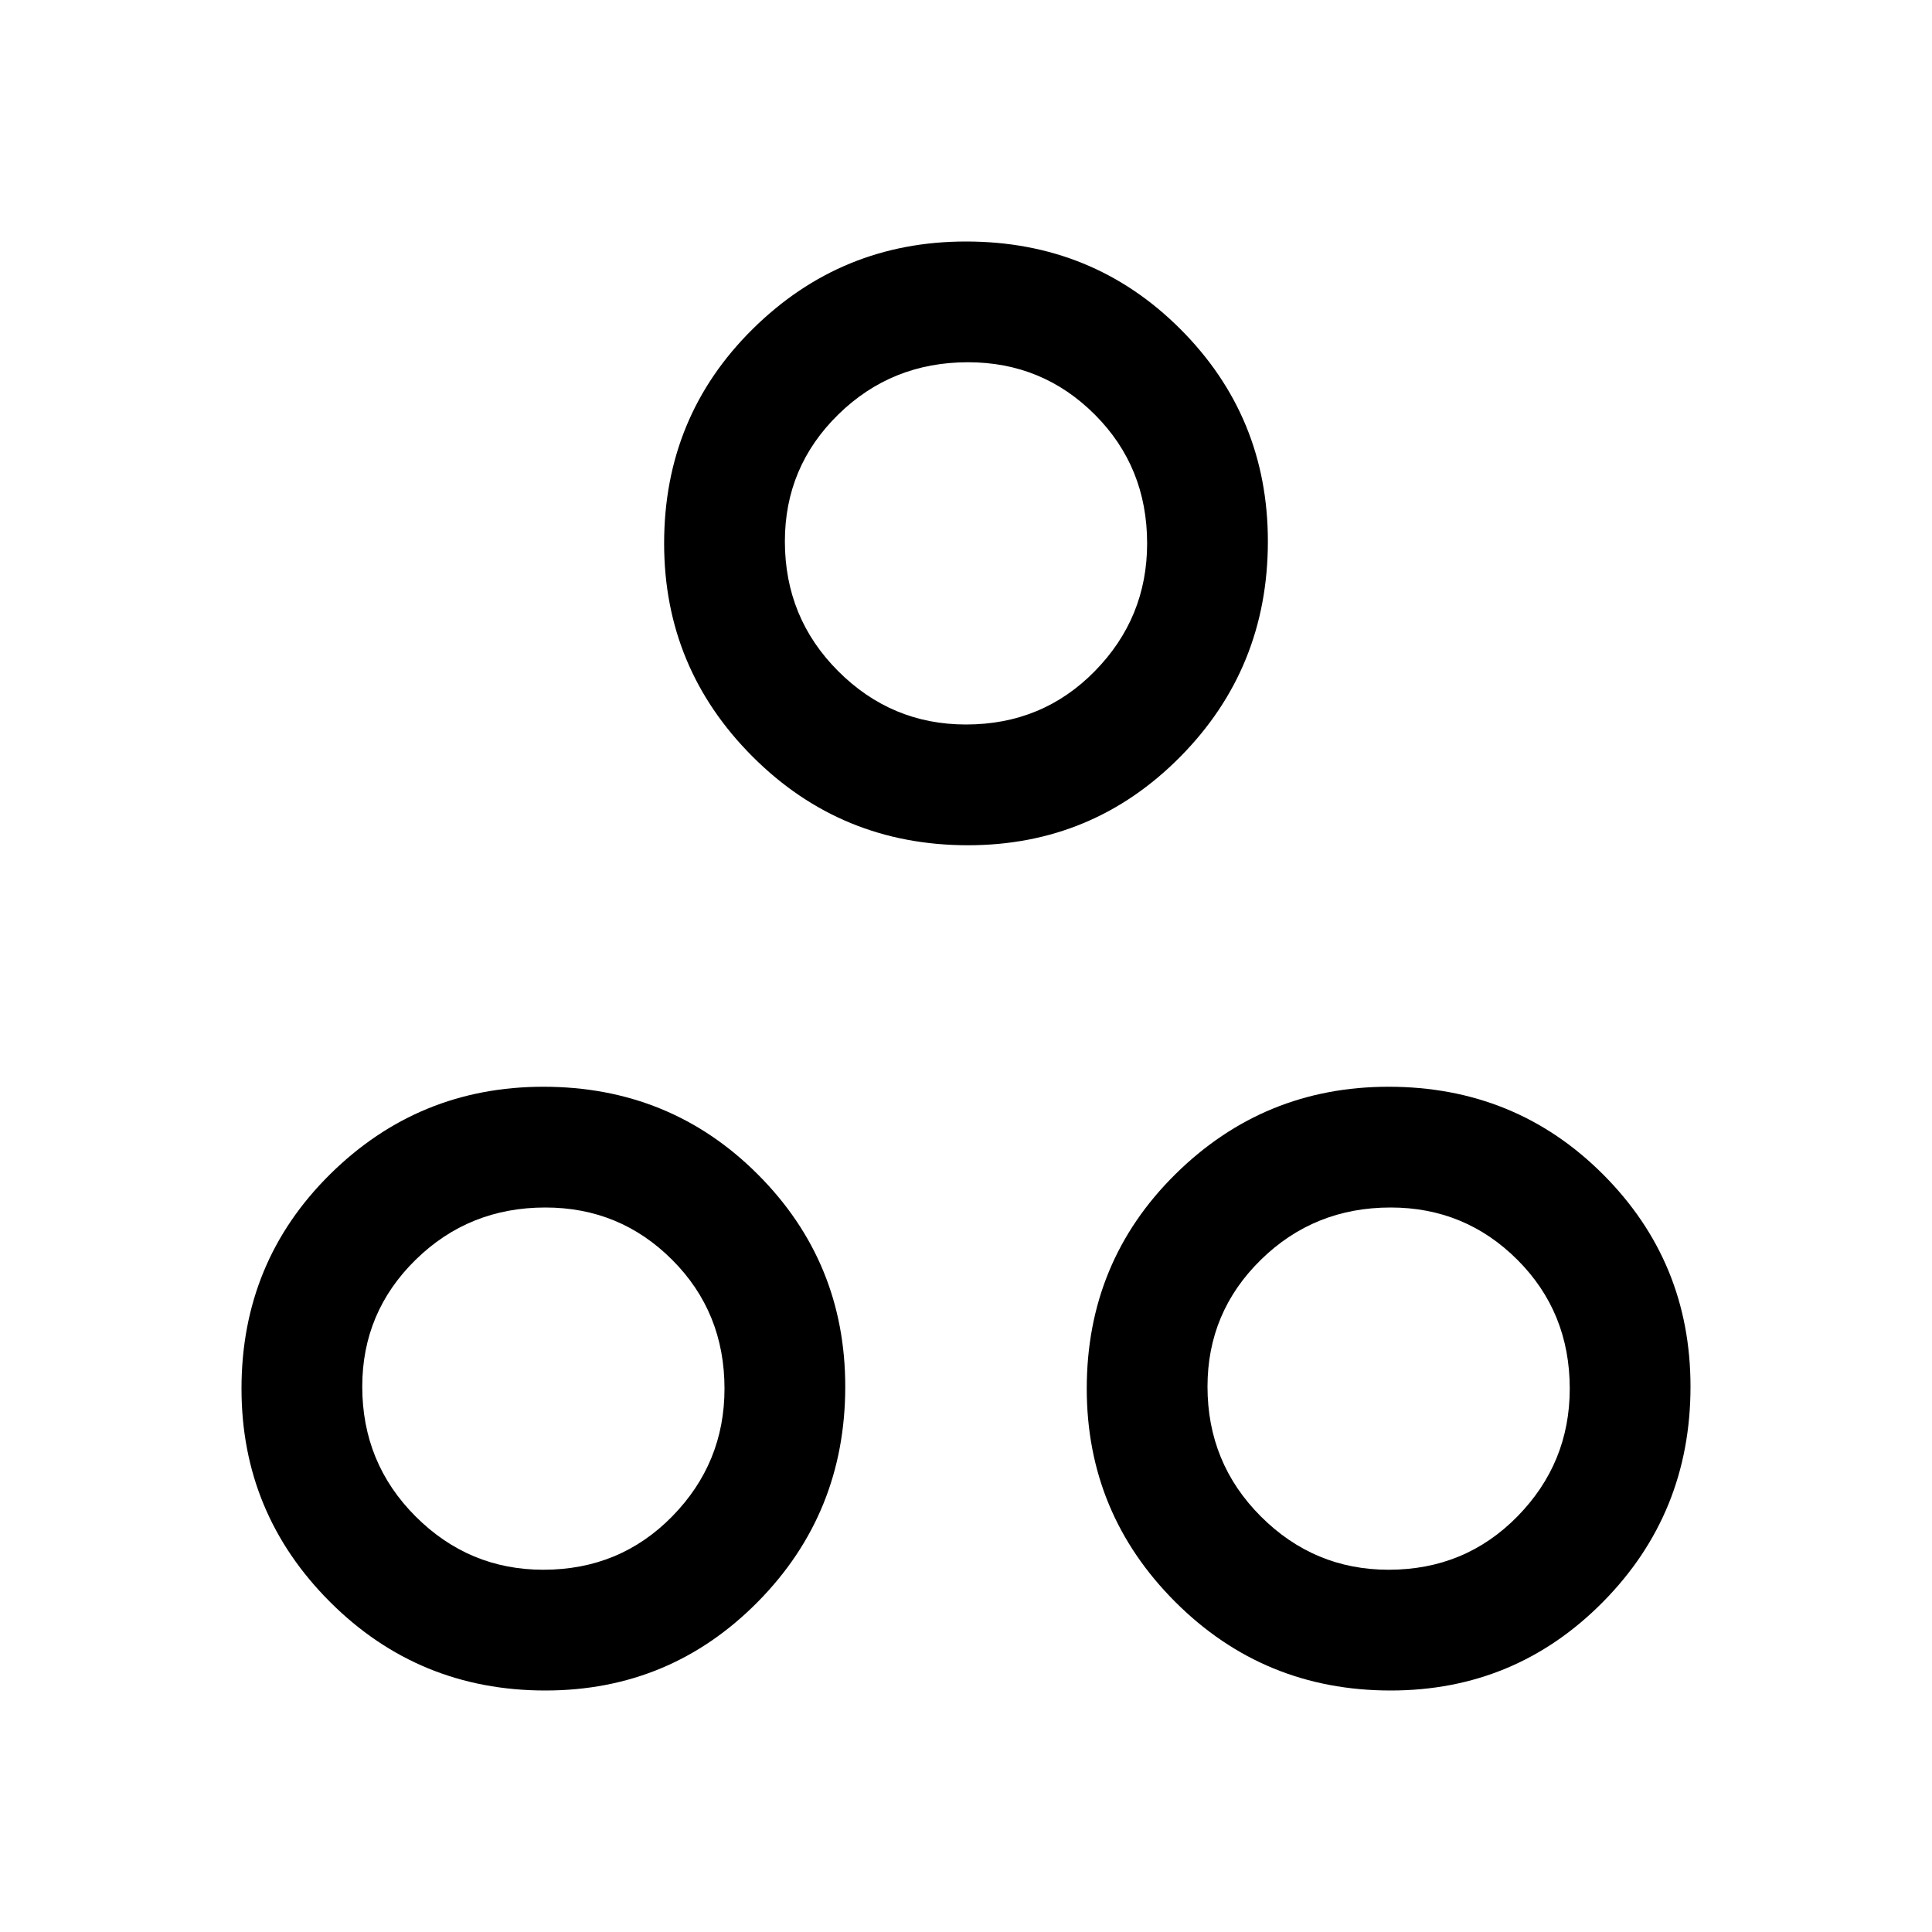<svg xmlns="http://www.w3.org/2000/svg" height="48" width="48"><path d="M24.05 21Q20.9 21 18.7 18.8Q16.5 16.6 16.5 13.5Q16.5 10.35 18.7 8.175Q20.9 6 24 6Q27.15 6 29.325 8.175Q31.5 10.35 31.5 13.45Q31.5 16.6 29.325 18.8Q27.15 21 24.05 21ZM24 18Q25.9 18 27.2 16.675Q28.5 15.35 28.5 13.5Q28.5 11.6 27.2 10.3Q25.9 9 24.05 9Q22.15 9 20.825 10.3Q19.5 11.6 19.5 13.45Q19.5 15.35 20.825 16.675Q22.15 18 24 18ZM13.55 42Q10.4 42 8.2 39.8Q6 37.6 6 34.5Q6 31.35 8.2 29.175Q10.4 27 13.5 27Q16.65 27 18.825 29.175Q21 31.35 21 34.45Q21 37.6 18.825 39.8Q16.65 42 13.55 42ZM13.5 39Q15.4 39 16.7 37.675Q18 36.35 18 34.5Q18 32.6 16.7 31.3Q15.4 30 13.55 30Q11.65 30 10.325 31.3Q9 32.6 9 34.45Q9 36.35 10.325 37.675Q11.65 39 13.5 39ZM34.55 42Q31.4 42 29.2 39.8Q27 37.6 27 34.5Q27 31.35 29.2 29.175Q31.4 27 34.5 27Q37.65 27 39.825 29.175Q42 31.35 42 34.45Q42 37.6 39.825 39.8Q37.65 42 34.55 42ZM34.5 39Q36.4 39 37.7 37.675Q39 36.35 39 34.5Q39 32.6 37.7 31.3Q36.4 30 34.55 30Q32.65 30 31.325 31.3Q30 32.6 30 34.45Q30 36.35 31.325 37.675Q32.65 39 34.5 39ZM24 13.5Q24 13.5 24 13.5Q24 13.5 24 13.5Q24 13.5 24 13.5Q24 13.5 24 13.5Q24 13.5 24 13.5Q24 13.5 24 13.5Q24 13.5 24 13.5Q24 13.5 24 13.5ZM13.5 34.5Q13.5 34.5 13.5 34.5Q13.5 34.5 13.5 34.5Q13.5 34.5 13.5 34.5Q13.5 34.5 13.5 34.5Q13.5 34.5 13.5 34.5Q13.5 34.5 13.5 34.5Q13.5 34.5 13.5 34.5Q13.5 34.5 13.5 34.5ZM34.5 34.5Q34.5 34.5 34.5 34.5Q34.5 34.5 34.5 34.5Q34.5 34.5 34.5 34.5Q34.5 34.5 34.5 34.5Q34.5 34.5 34.5 34.5Q34.5 34.5 34.5 34.5Q34.5 34.5 34.5 34.5Q34.5 34.5 34.5 34.5Z"/></svg>